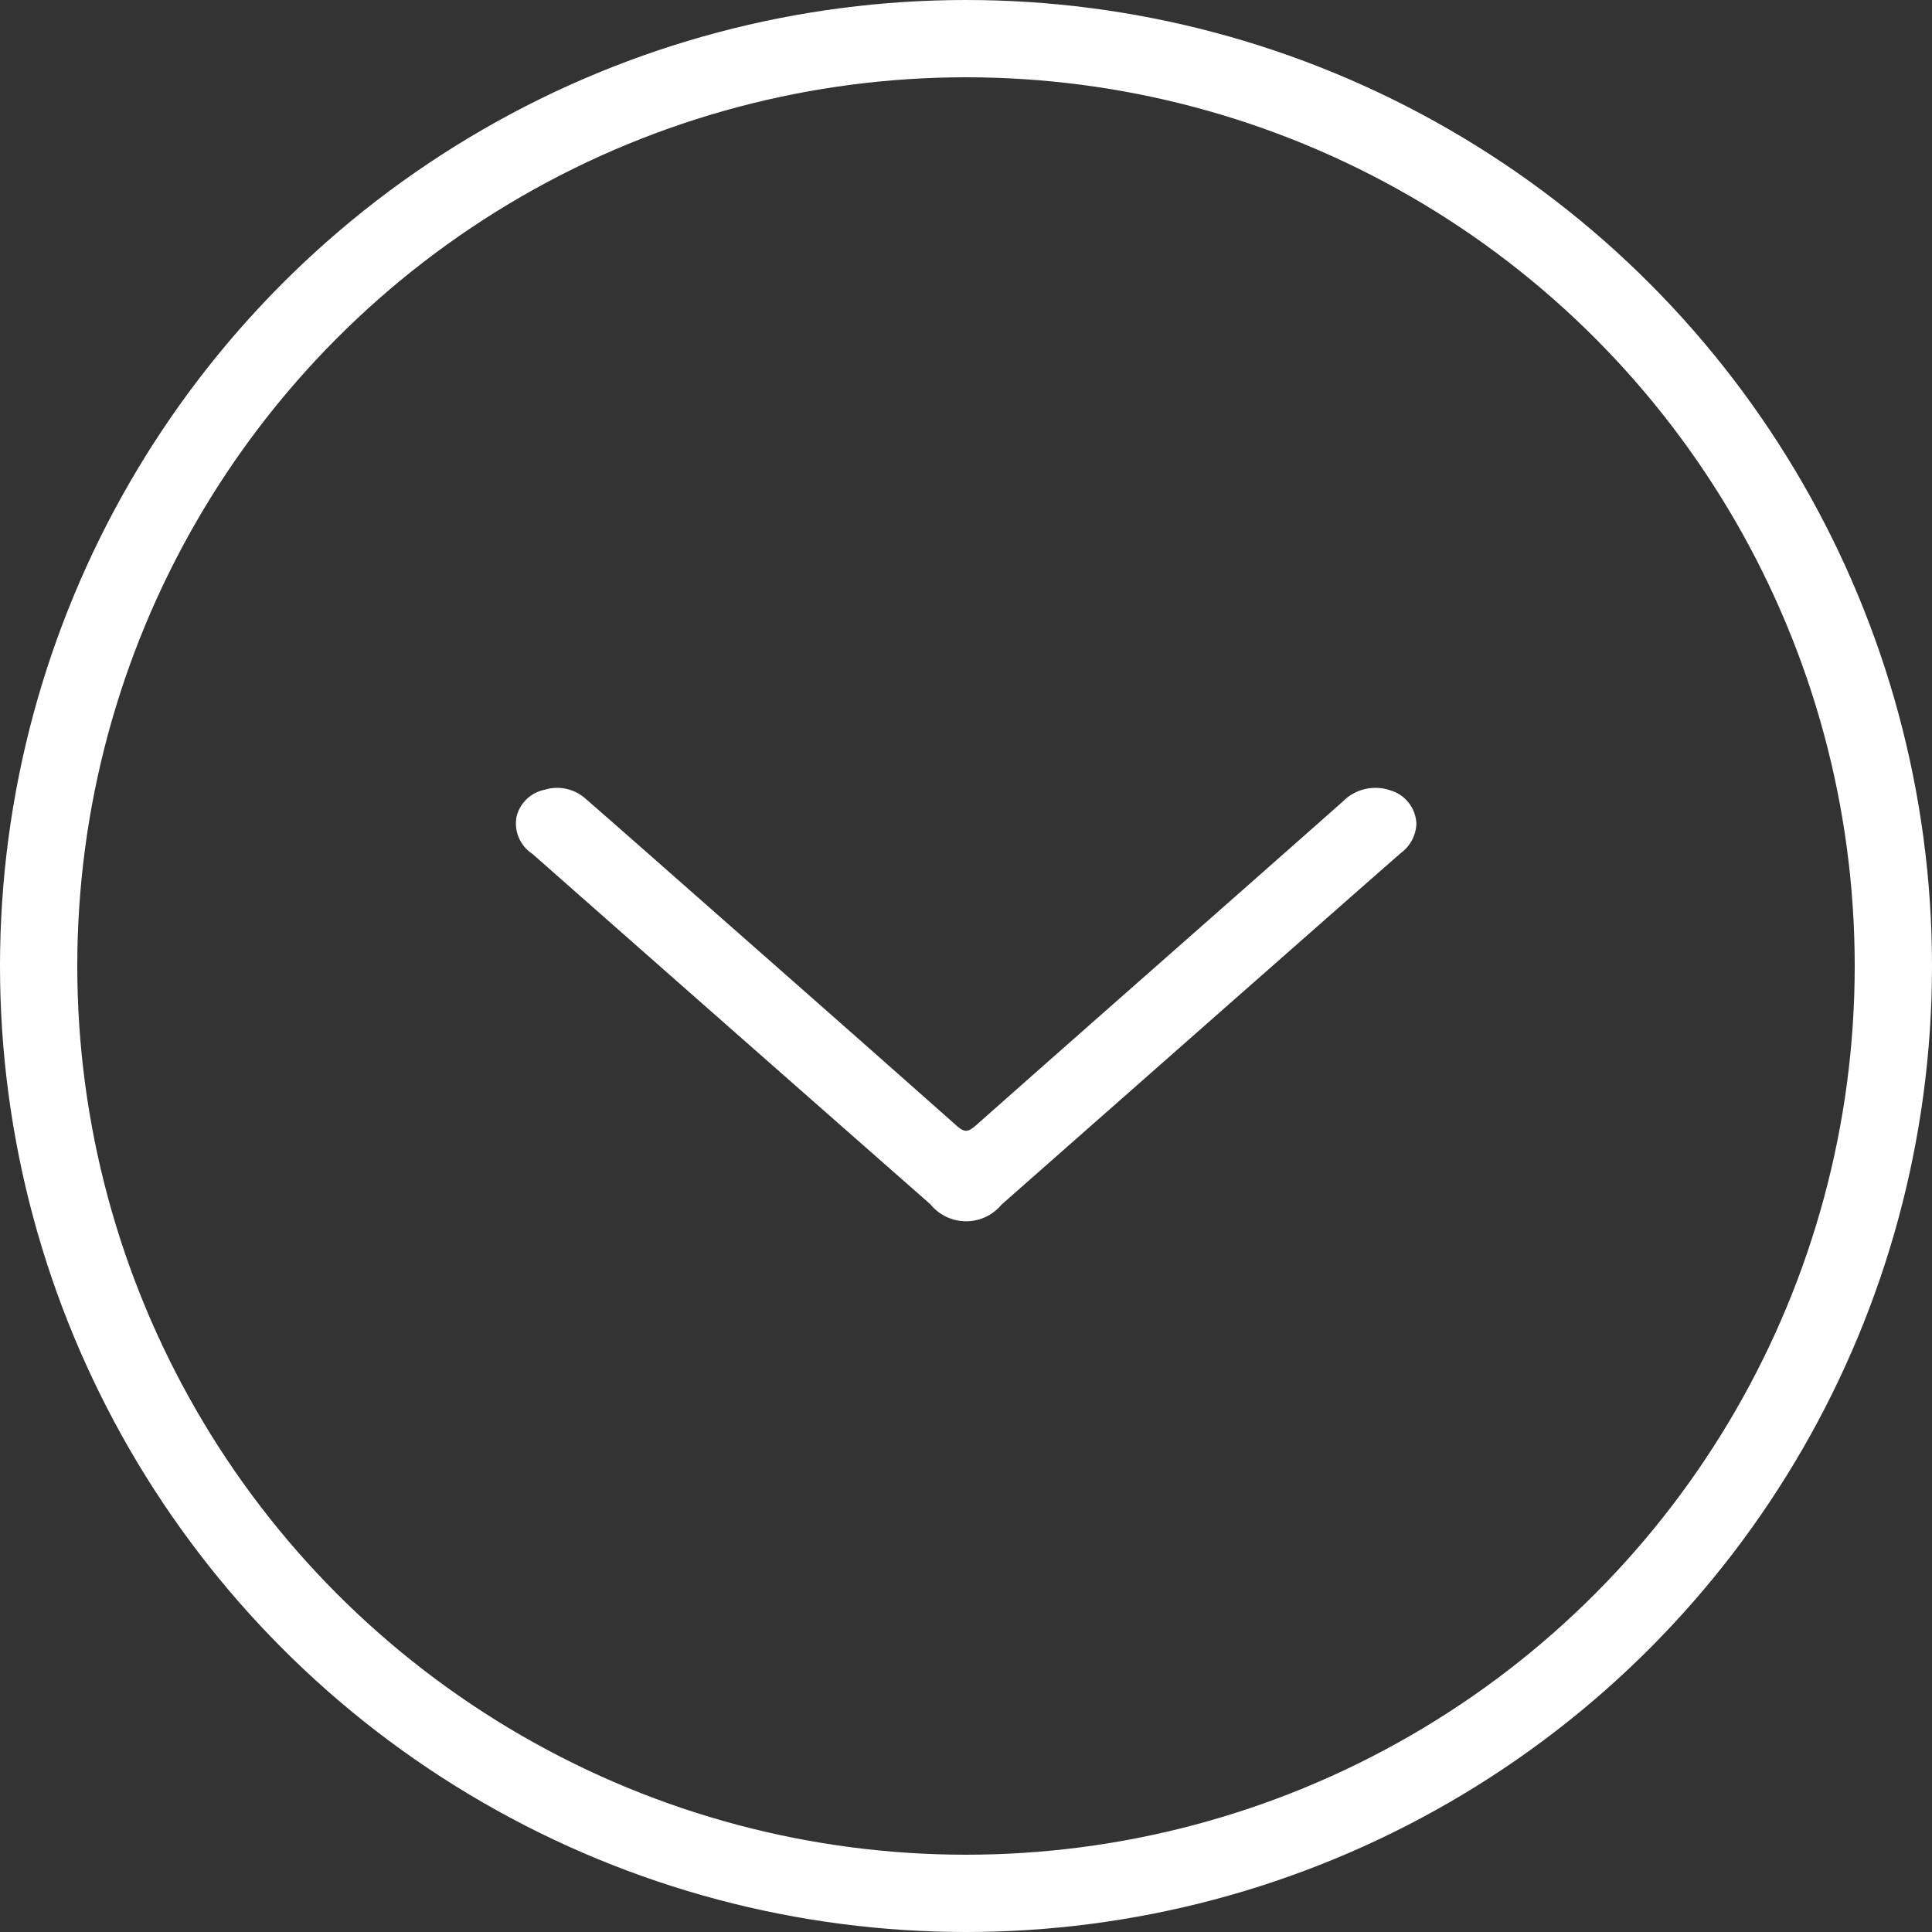 <svg xmlns="http://www.w3.org/2000/svg" width="50" height="50" viewBox="0 0 50 50">
  <rect x="0" y="0" width="50" height="50" fill="#333333" stroke="none"/>
  <g id="Group_266" data-name="Group 266" transform="translate(-535 -521)">
    <g id="Ellipse_11" data-name="Ellipse 11" transform="translate(535 521)" fill="none" stroke="#fff" stroke-width="2">
      <circle cx="25" cy="25" r="25" stroke="none"/>
      <circle cx="25" cy="25" r="24" fill="none"/>
    </g>
    <path id="Path_43" data-name="Path 43" d="M23.327,96.683a.988.988,0,0,1-.407.764c-1.425,1.248-2.841,2.5-4.266,3.752l-6.063,5.343a1.19,1.19,0,0,1-1.841-.008Q5.6,102.007.447,97.463A.939.939,0,0,1,.04,96.5a.936.936,0,0,1,.726-.694,1.1,1.1,0,0,1,1.062.234c.584.507,1.159,1.014,1.735,1.521,2.62,2.309,5.249,4.618,7.86,6.935.212.187.3.172.5,0,3.16-2.8,6.337-5.585,9.5-8.386a1.186,1.186,0,0,1,1.23-.289A.938.938,0,0,1,23.327,96.683Z" transform="translate(548.329 445.633)" fill="#fff"/>
  </g>
</svg>
